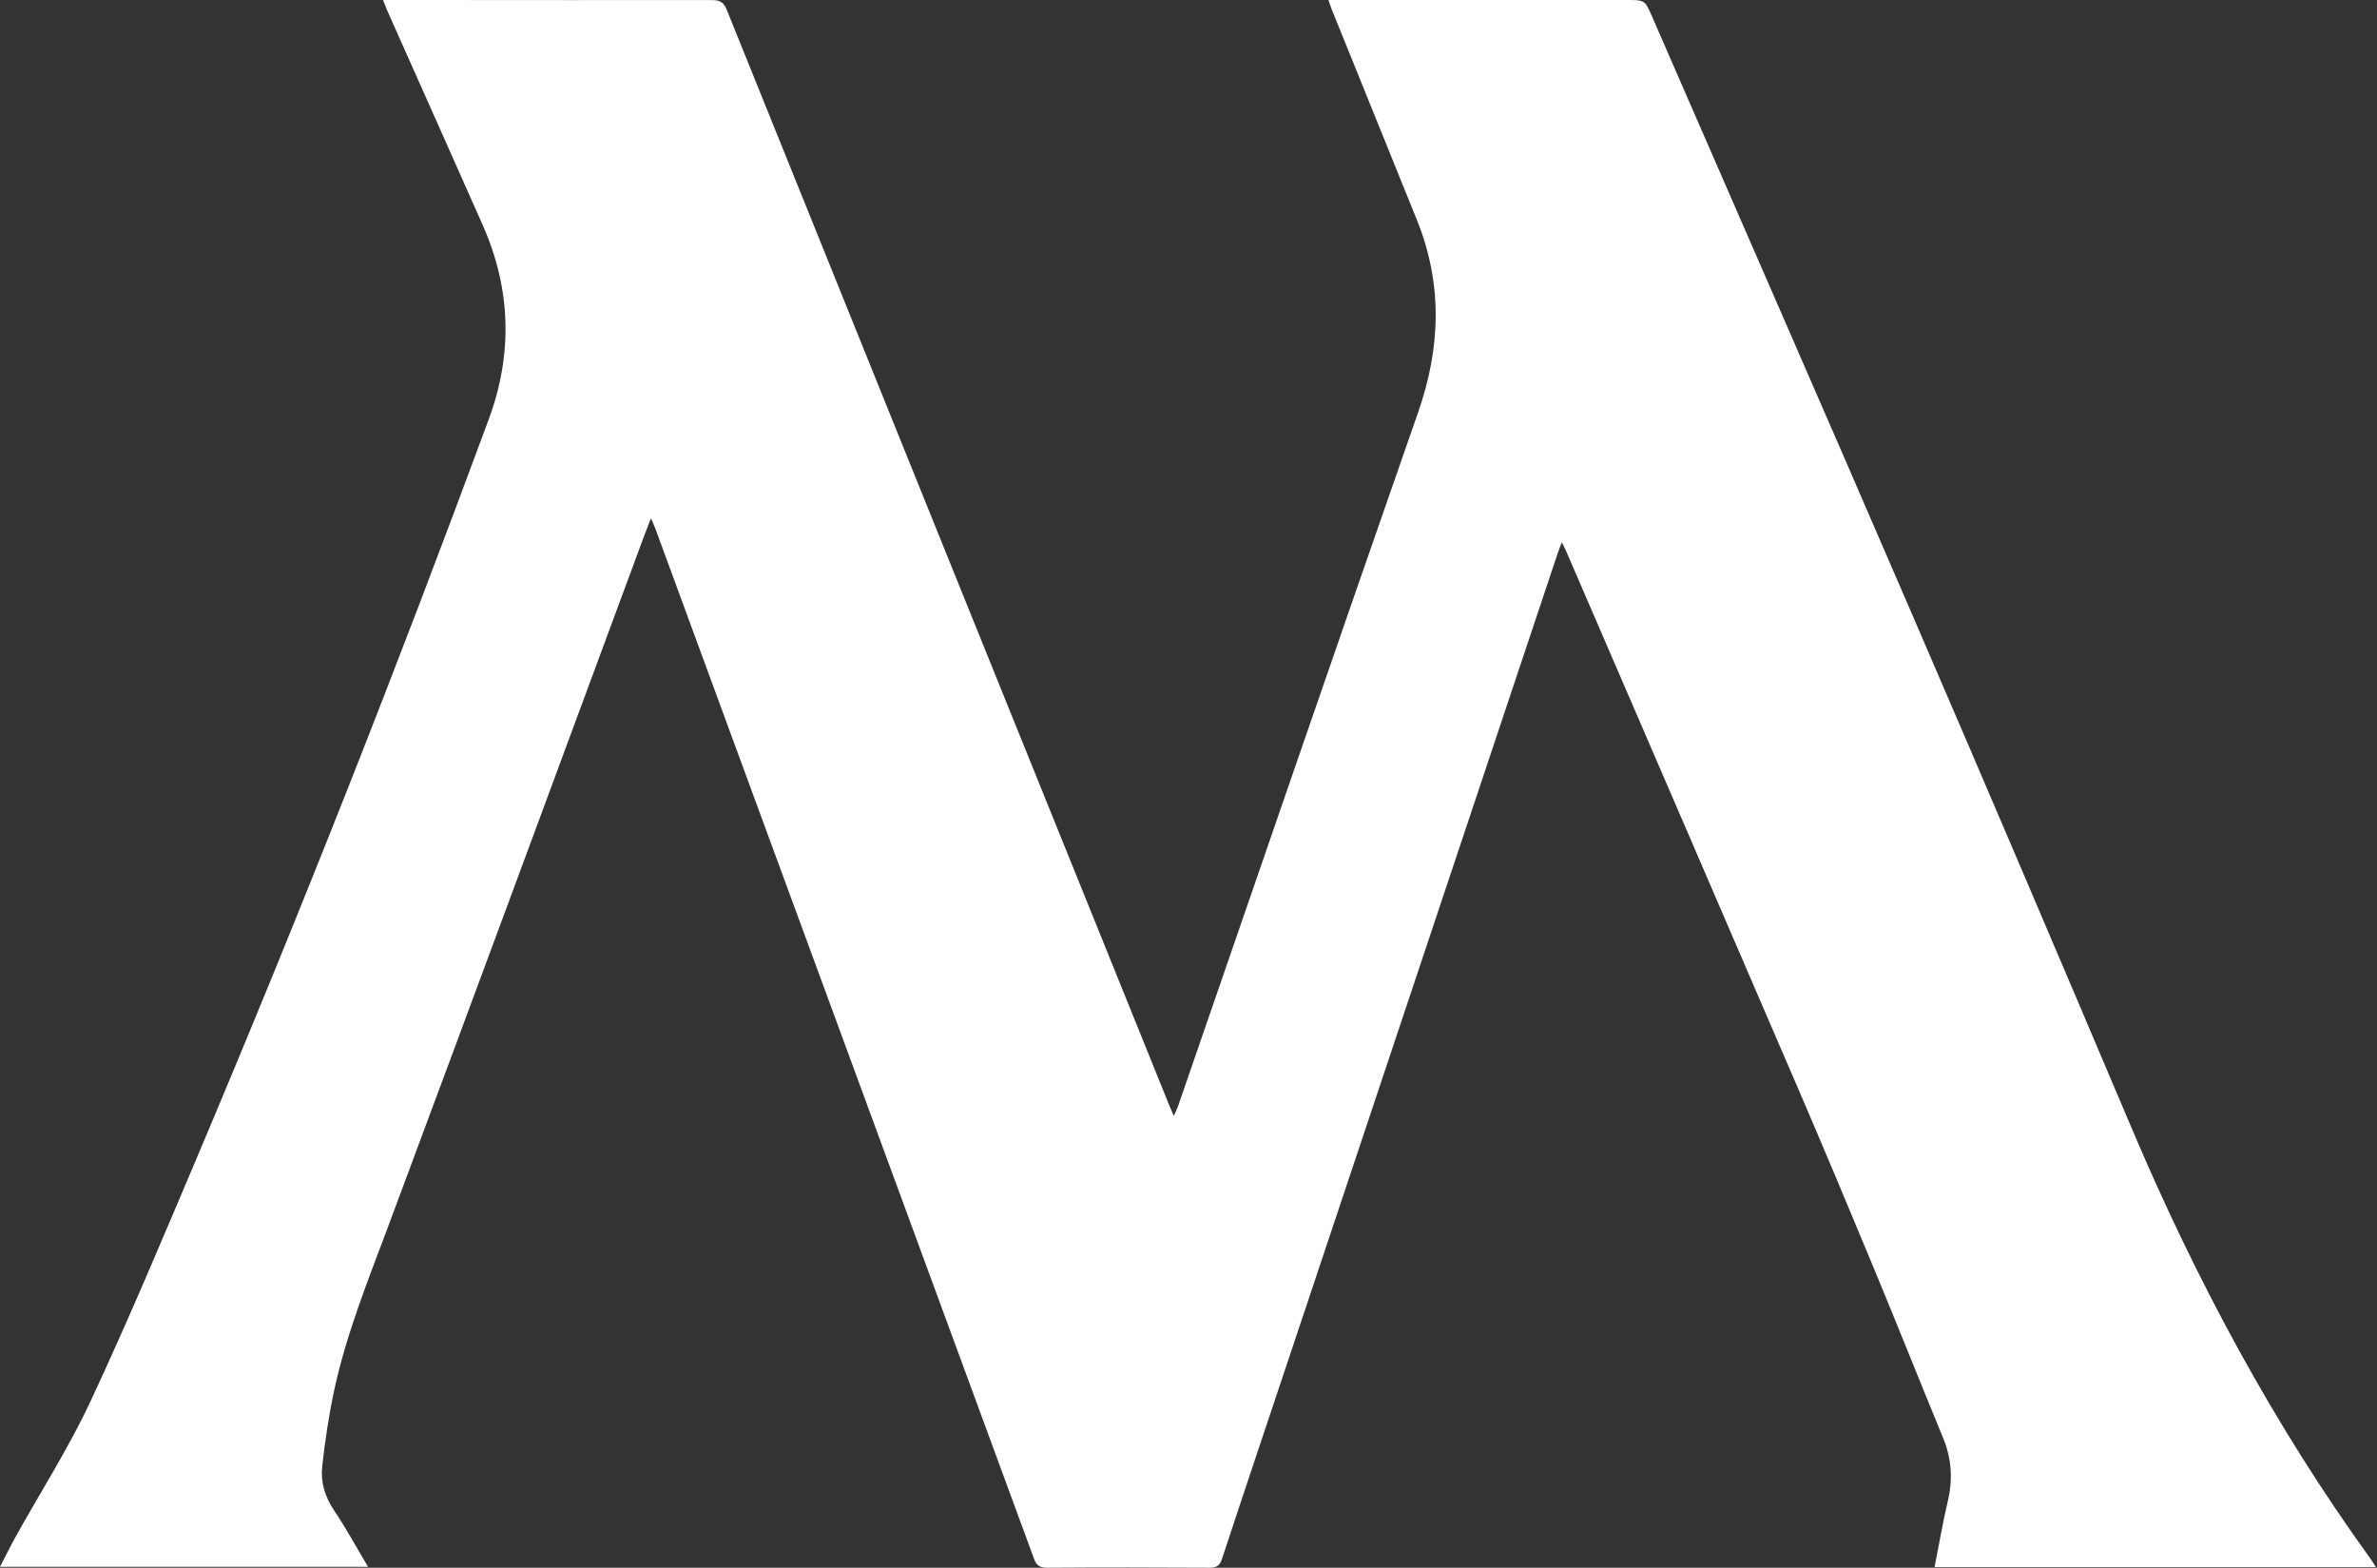 <svg width="1207" height="796" viewBox="0 0 1207 796" fill="none" xmlns="http://www.w3.org/2000/svg">
<rect x="0" y="0" width="1207" height="796" fill="#333333" stroke="none"/>
<path d="M1206.3 795.676H982.347C984.609 784.287 986.467 773.18 989.052 762.235C991.677 751.169 991.031 740.628 986.669 730.086C974.956 701.654 963.607 673.1 951.814 644.667C939.173 614.174 926.41 583.762 913.365 553.431C874.109 462.276 834.731 371.202 795.393 280.128C794.828 278.836 794.182 277.584 793.091 275.322C792.162 277.745 791.516 279.28 790.991 280.855C747.009 412.519 703.027 544.182 659.085 675.806C646.242 714.295 633.277 752.784 620.555 791.354C619.424 794.828 617.89 796.039 614.134 795.999C586.711 795.837 559.247 795.797 531.824 795.999C527.906 795.999 526.25 794.828 524.958 791.193C473.706 651.654 422.373 512.155 371.081 372.656C358.278 337.883 345.556 303.109 332.753 268.335C332.228 266.841 331.501 265.427 330.532 263.166C329.038 267.043 327.826 270.153 326.655 273.262C283.521 389.7 240.589 506.218 197.172 622.534C186.954 649.877 176.009 676.896 169.789 705.49C167.003 718.334 165.064 731.46 163.61 744.545C162.722 752.461 164.983 759.933 169.628 766.88C175.726 775.926 180.936 785.579 186.873 795.514H0C2.706 790.345 5.129 785.337 7.835 780.45C20.598 757.51 34.854 735.256 45.961 711.508C65.105 670.515 82.633 628.754 100.282 587.074C152.544 463.488 201.776 338.65 248.222 212.762C260.46 179.604 259.45 146.728 245.153 114.378C229.119 78.15 212.923 41.963 196.809 5.775C196.041 4.039 195.395 2.302 194.507 0C201.655 0 208.238 0 214.821 0C263.731 0 312.64 0.121 361.55 0.04C365.427 0.04 367.446 1.01 369.021 4.927C443.779 190.306 518.698 375.605 593.617 560.943C594.263 562.559 594.99 564.174 596.04 566.598C597.009 564.295 597.857 562.68 598.423 560.984C638.932 443.779 679.158 326.493 720.07 209.45C731.581 176.494 732.59 144.264 719.545 111.833C705.208 76.292 690.789 40.751 676.411 5.21C675.805 3.756 675.361 2.221 674.553 0H680.612C729.036 0 777.461 0 825.886 0C835.256 0 835.215 0 838.931 8.481C882.913 109.531 927.138 210.419 970.797 311.59C1008.28 398.383 1045.35 485.378 1082.27 572.454C1115.1 649.917 1154.6 723.625 1203.99 791.839C1204.72 792.849 1205.33 793.98 1206.38 795.595L1206.3 795.676Z" fill="white"/>
</svg>
